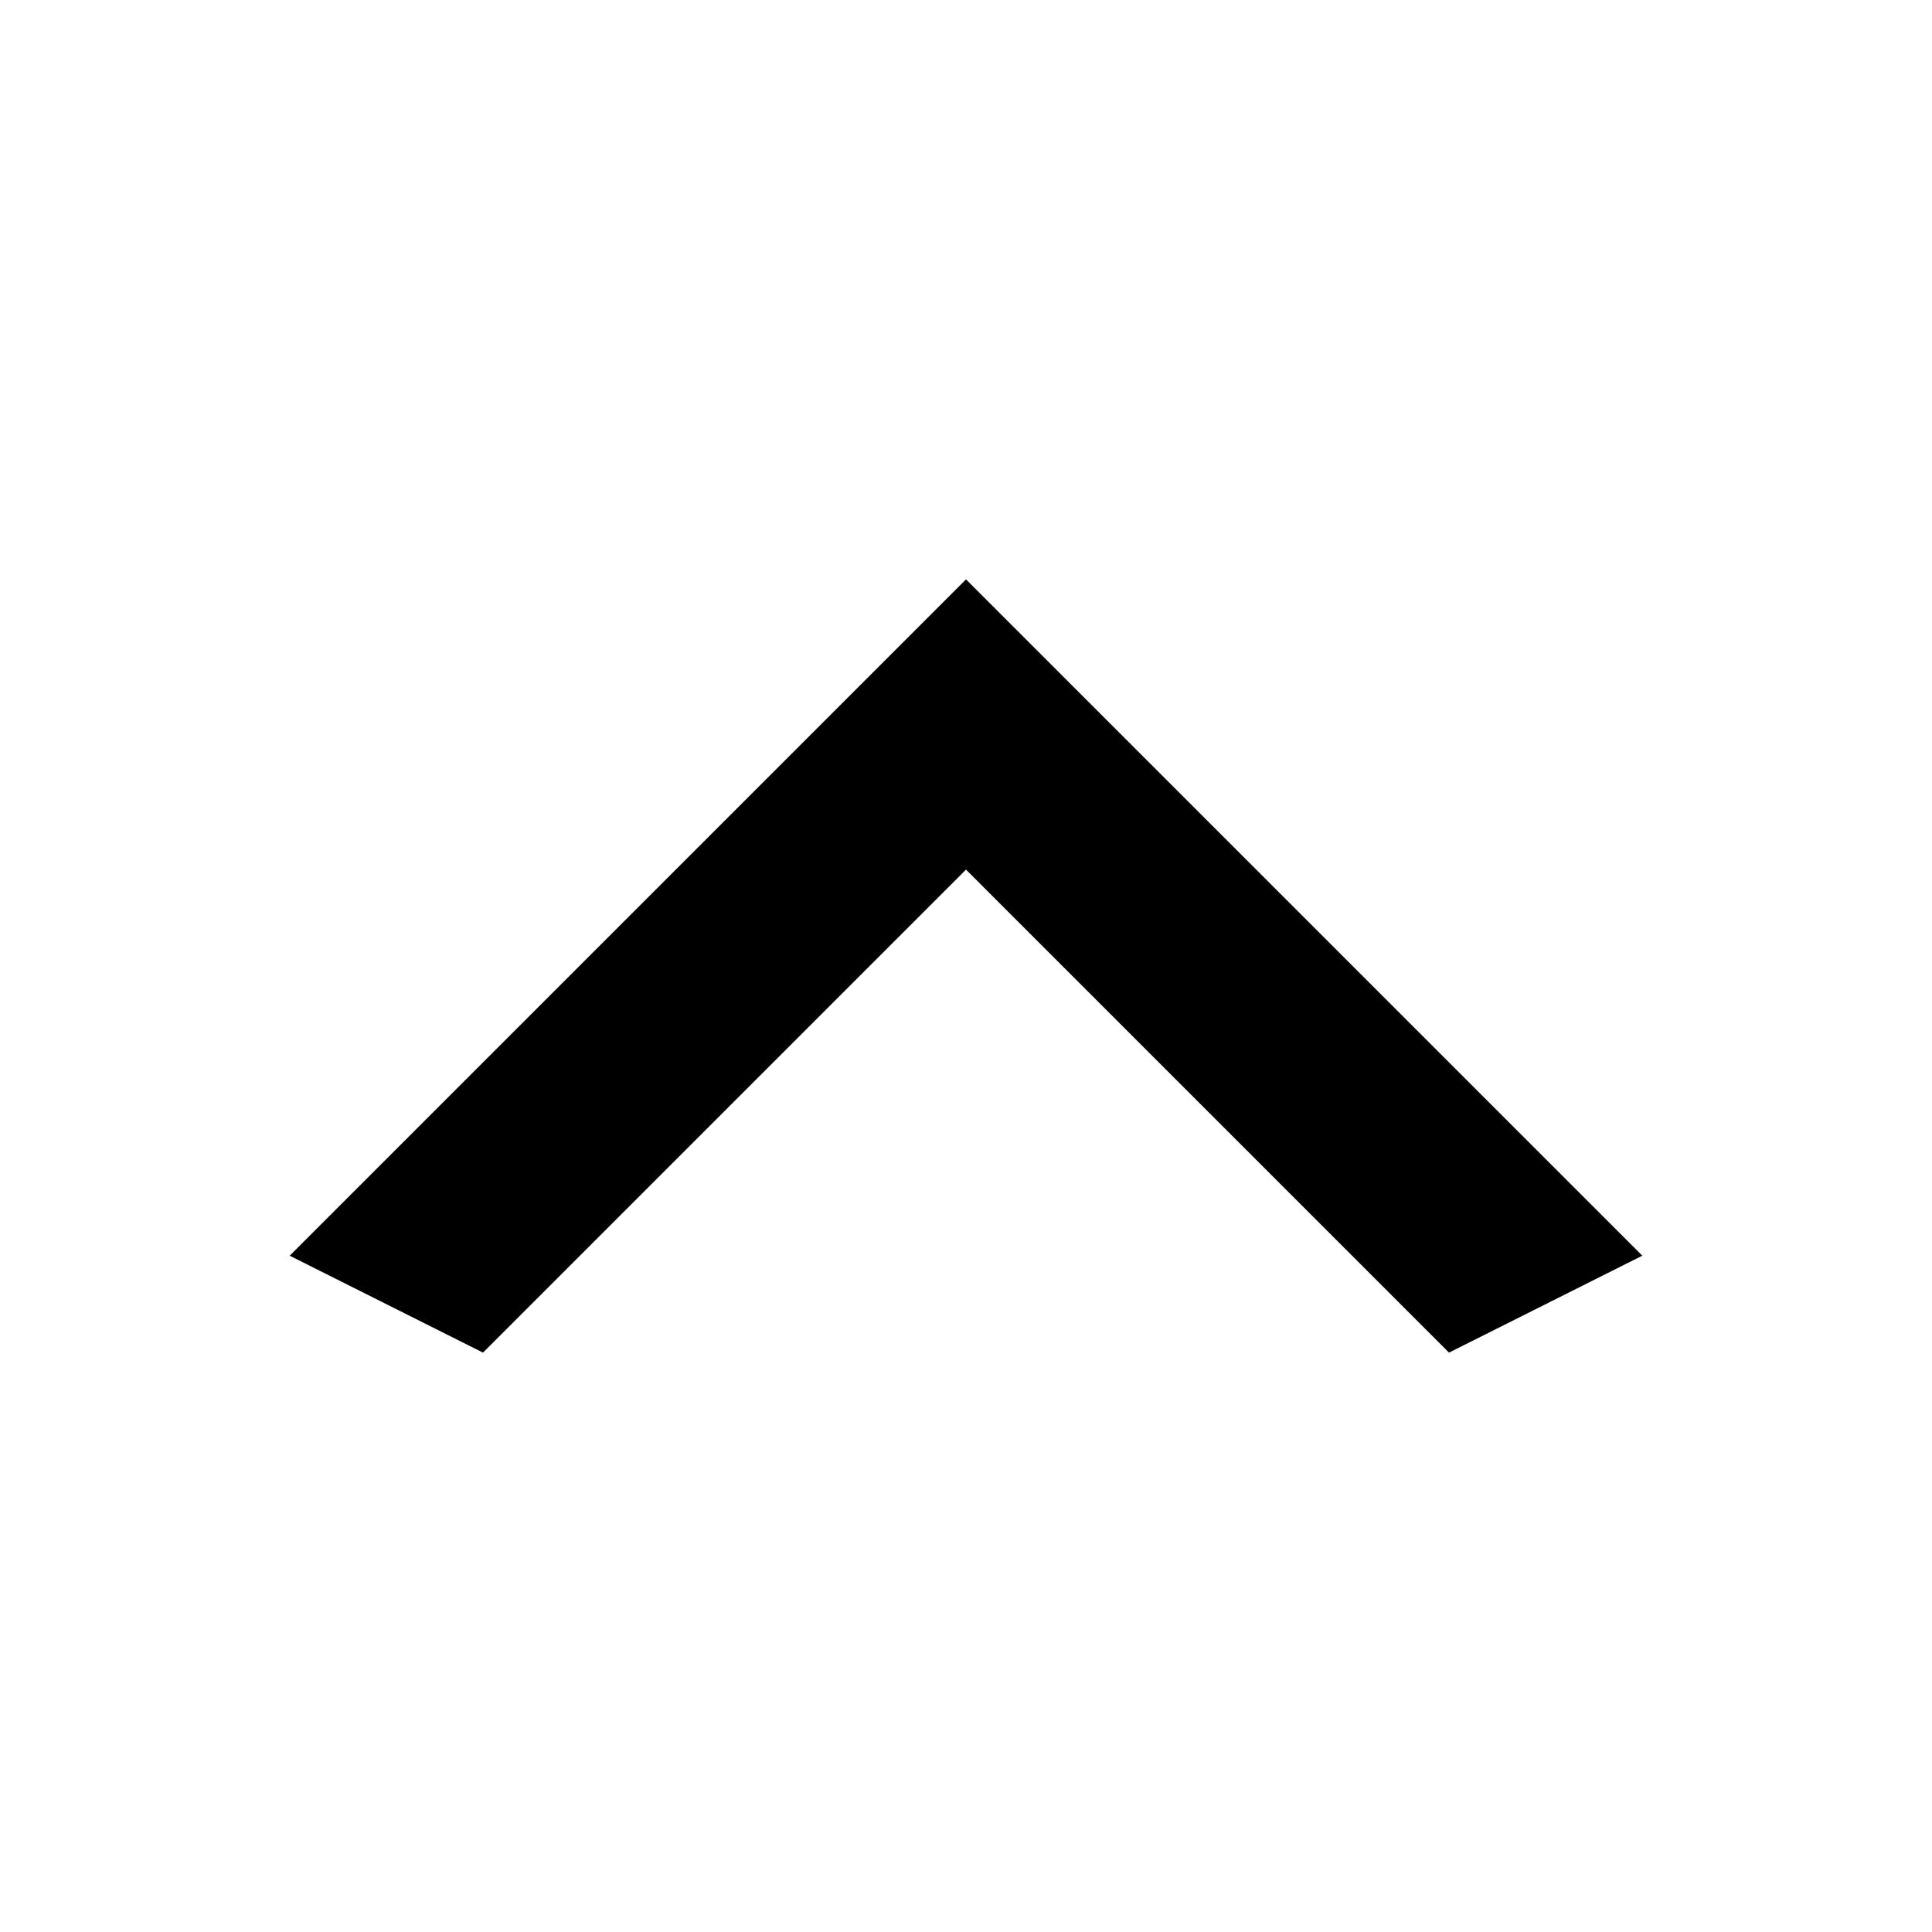 <?xml version="1.0" encoding="UTF-8" standalone="yes"?>
<svg xmlns="http://www.w3.org/2000/svg" xmlns:xlink="http://www.w3.org/1999/xlink" width="24px" height="24px" viewBox="0 0 18 18" version="1.1">
  <g id="surface1">
    <path style=" stroke:none;fill-rule:nonzero;fill:rgb(0%,0%,0%);fill-opacity:1;" d="M 13.5 12.602 L 9 8.102 L 4.5 12.602 L 2.699 11.699 L 9 5.398 L 15.301 11.699 Z M 13.5 12.602 "/>
  </g>
</svg>